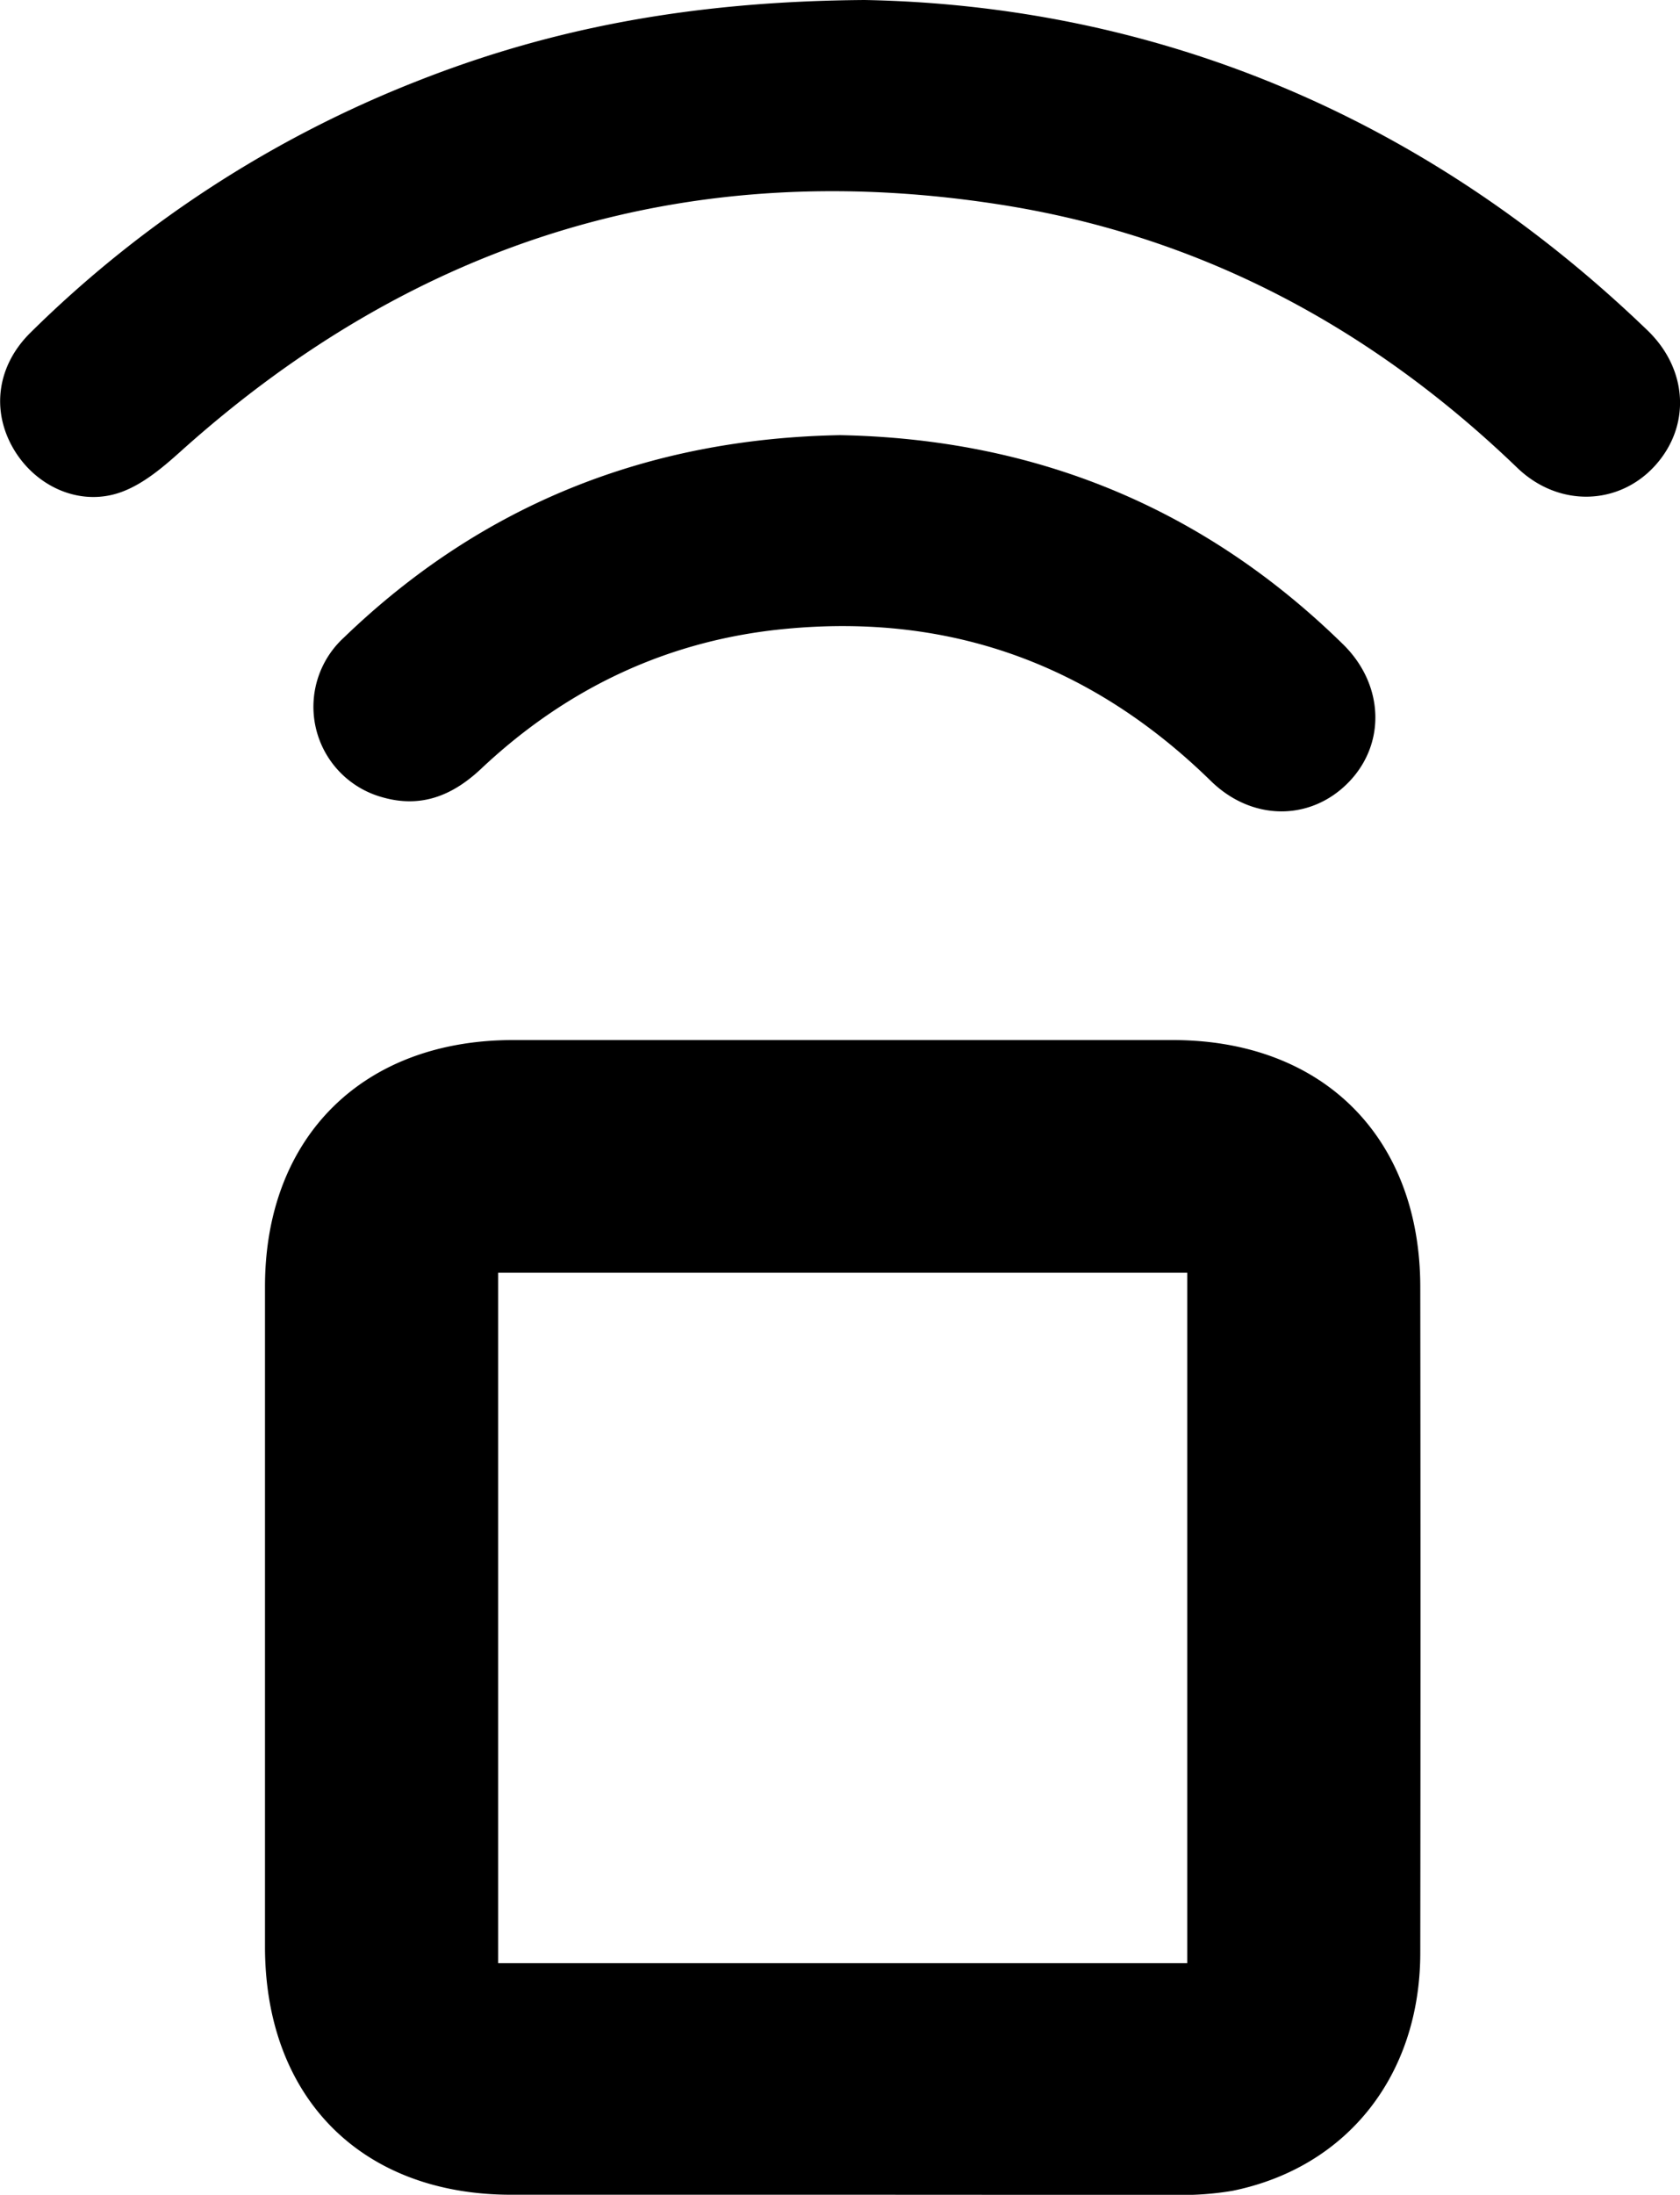 <svg xmlns="http://www.w3.org/2000/svg" viewBox="0 0 232.86 304.09"><path d="M116.6,304.08q-22.87,0-45.74,0c-20.77,0-34.11-13.46-34.13-34.34q0-45.74,0-91.48c0-20.72,13.56-34.15,34.35-34.16h91.47c20.78,0,34.29,13.44,34.31,34.19q.06,46.13,0,92.24c0,17-10.14,29.76-26,33a42.31,42.31,0,0,1-8.2.57C147.34,304.1,132,304.08,116.6,304.08ZM69.05,176.34V272h95.51V176.34Z"/><path d="M119.85,0c39.83.76,77.27,15.69,108.51,45.78,5.64,5.44,6,13.31,1,18.78s-13.31,5.79-19.07.24c-20-19.25-43.45-31.88-70.89-36.33-43.46-7-81.54,4.62-114.28,34-2.46,2.21-5.17,4.53-8.19,5.66-5.74,2.16-12-.67-15.09-6S-.38,50.61,4.25,46.06A158.63,158.63,0,0,1,57.92,11.2C76.73,3.79,96.25.17,119.85,0Z"/><path d="M116.43,60.29c27,.51,50.37,10,69.75,29,5.66,5.57,5.95,13.75.74,19.1s-13.32,5.45-19.09-.19C151.49,92.22,132,85,109.2,87.1c-16.36,1.48-30.52,8.13-42.48,19.38-3.91,3.69-8.27,5.52-13.65,4a13,13,0,0,1-5.42-22.13C66.81,69.87,89.84,60.78,116.43,60.29Z"/></svg>